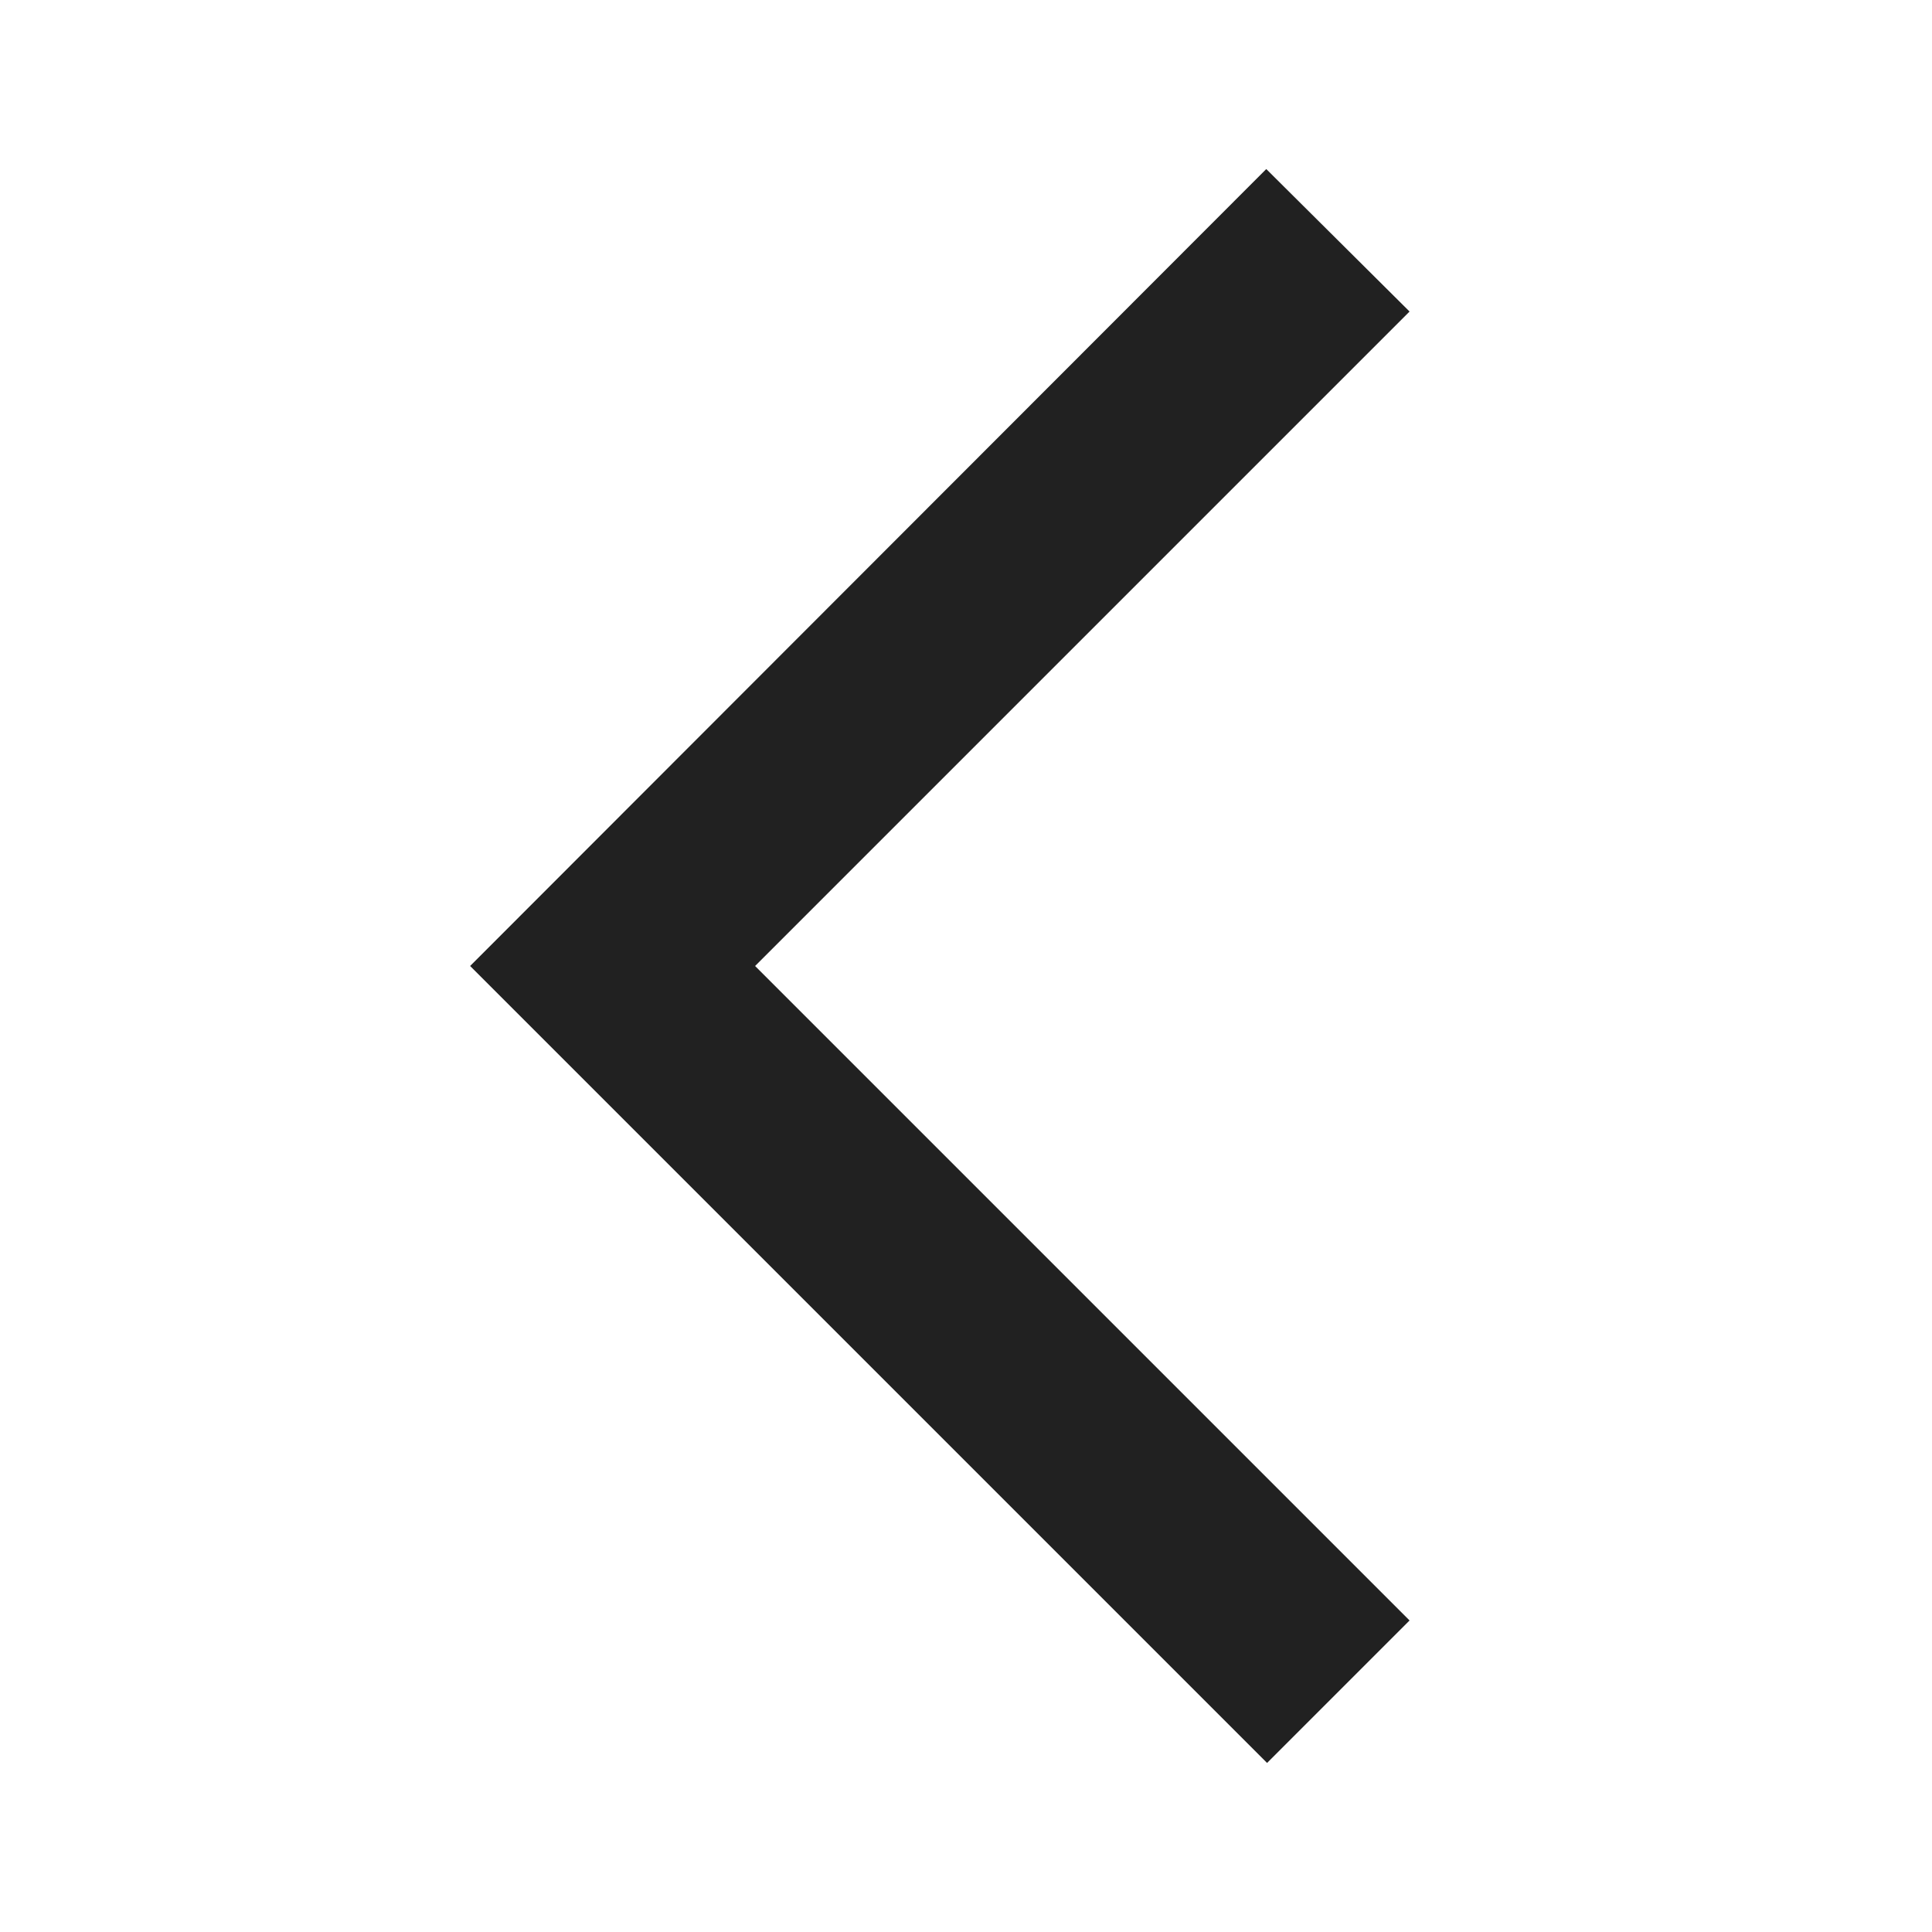 <svg xmlns="http://www.w3.org/2000/svg" width="24" height="24"><g transform="translate(0 0)"><g fill="none" class="nc-icon-wrapper"><path d="M17.51 3.87L15.73 2.1 5.84 12l9.9 9.9 1.77-1.77L9.38 12l8.13-8.13z" fill="#212121"></path></g></g></svg>